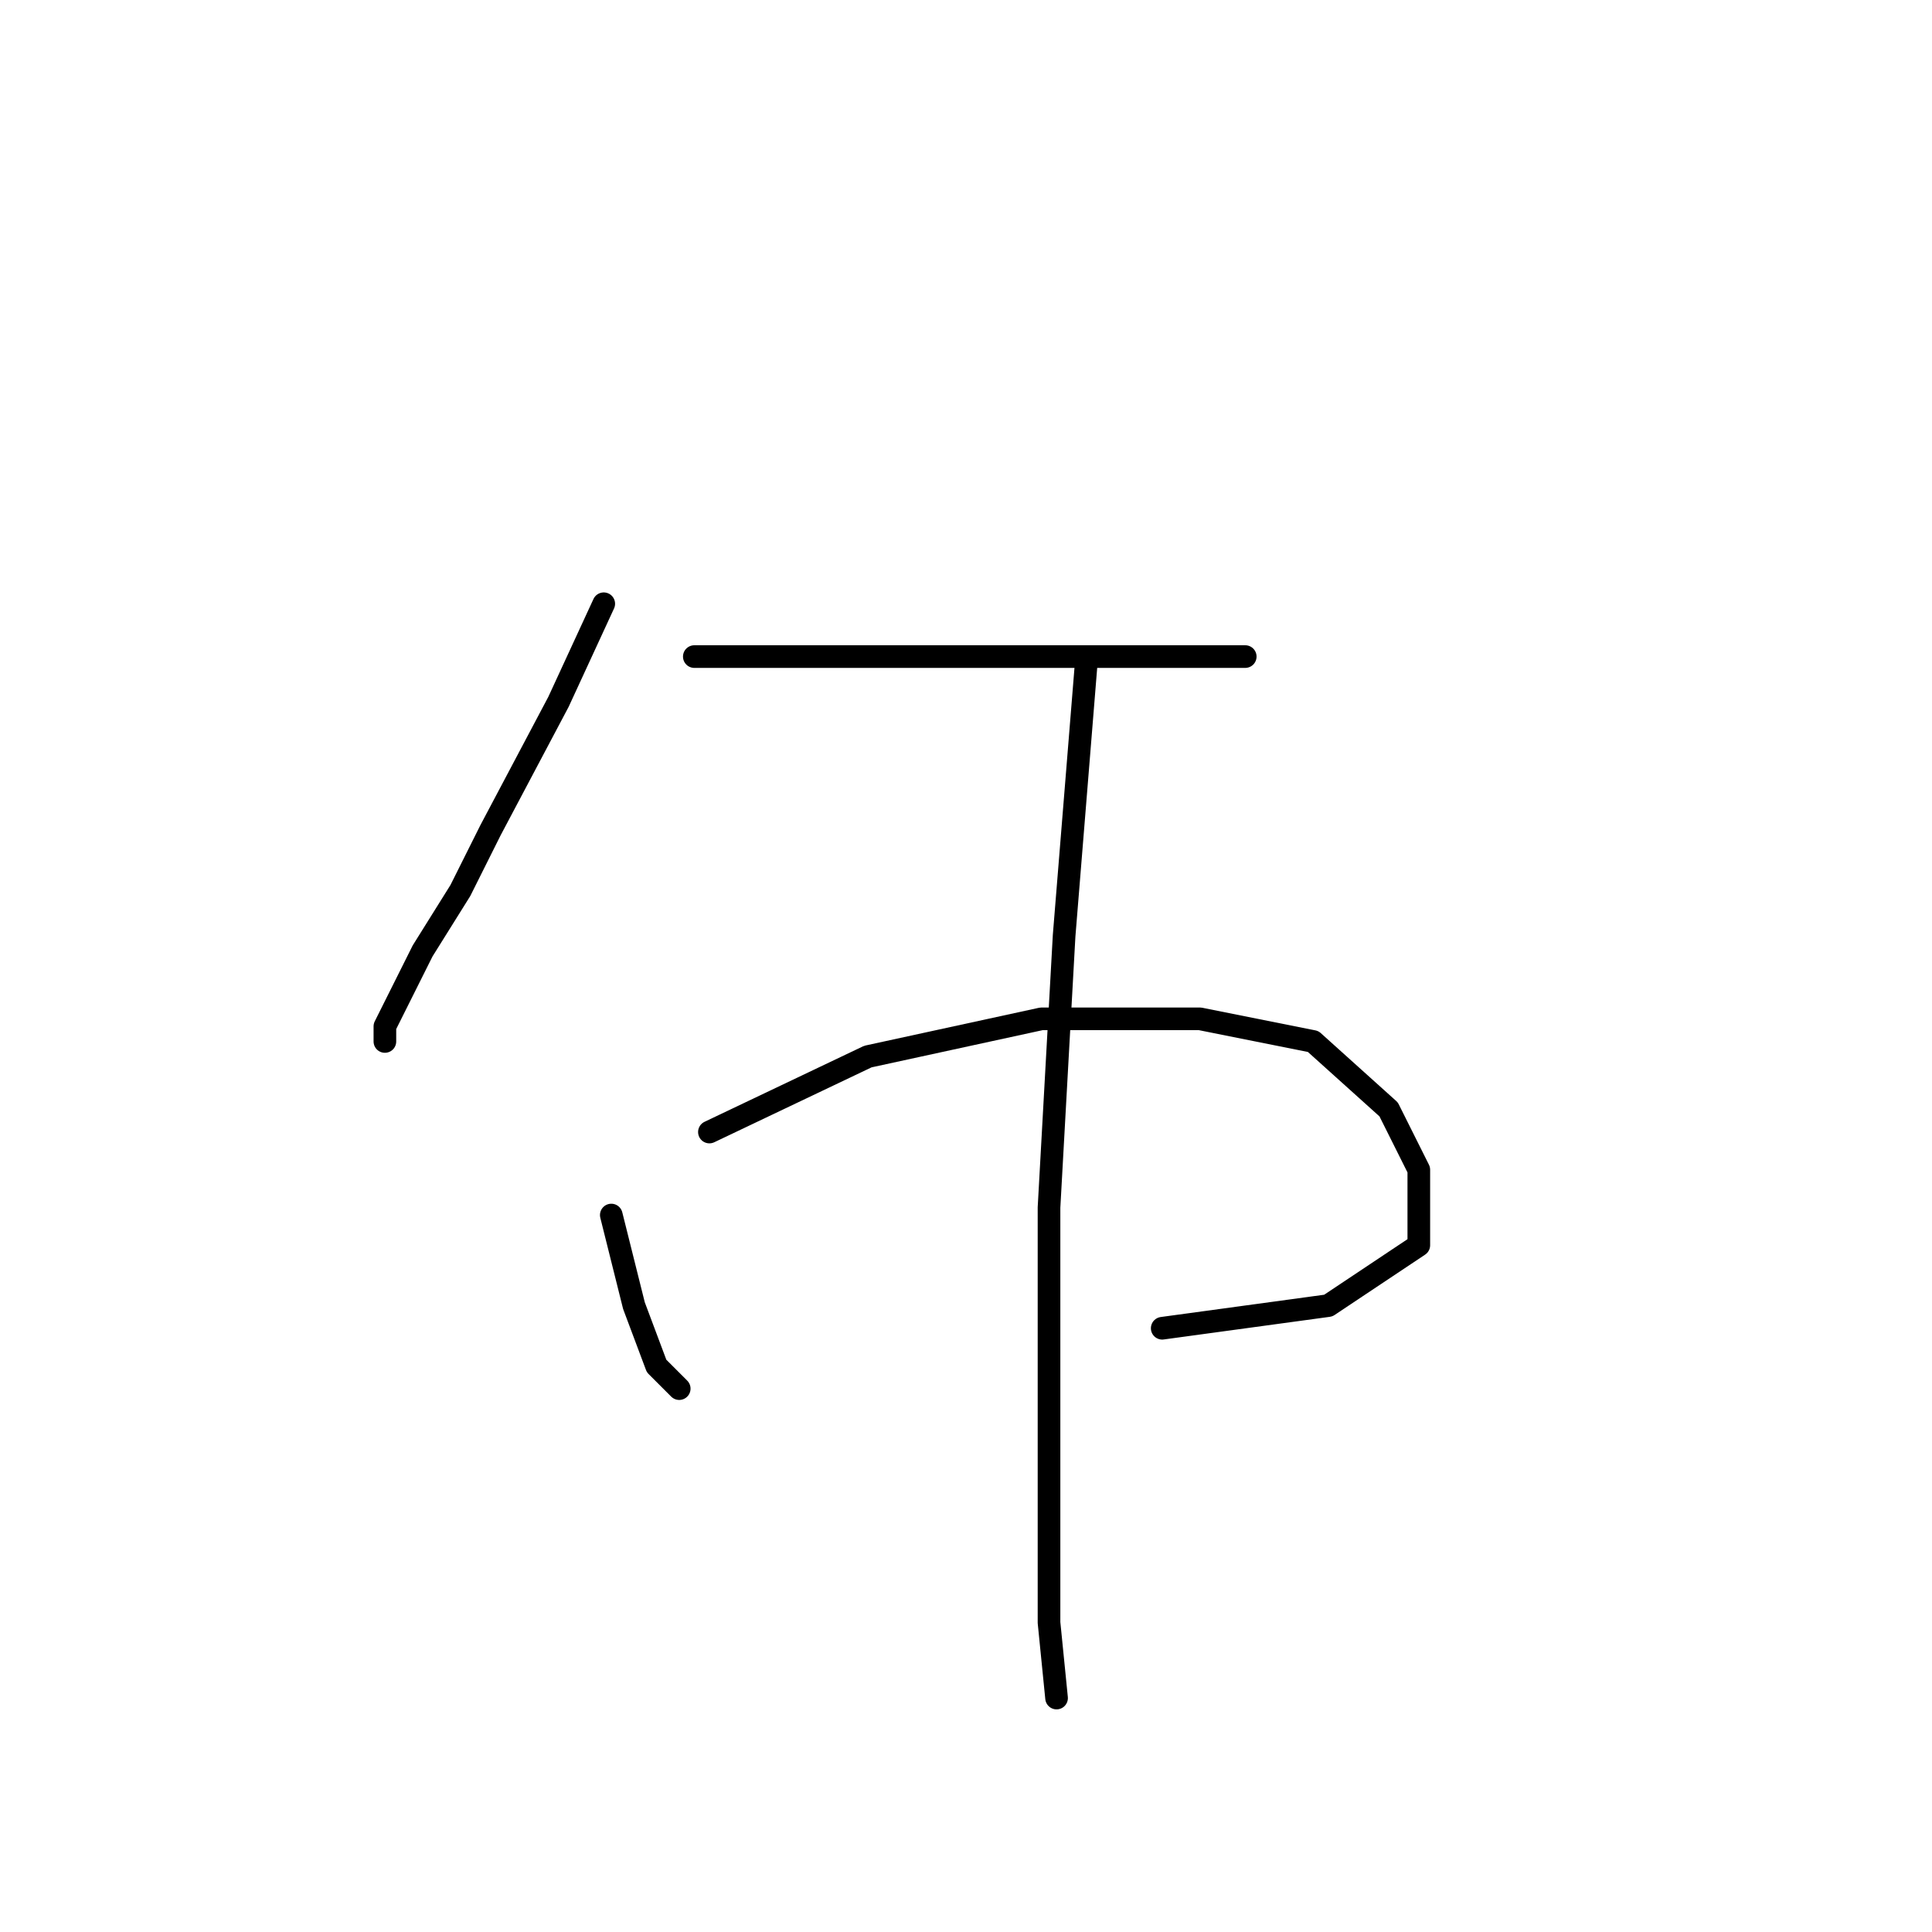<?xml version="1.0" standalone="no"?>
    <svg width="256" height="256" xmlns="http://www.w3.org/2000/svg" version="1.1">
    <polyline stroke="black" stroke-width="3" stroke-linecap="round" fill="transparent" stroke-linejoin="round" points="80 80 74 93 65 110 61 118 56 126 51 136 51 138 51 138 " />
        <polyline stroke="black" stroke-width="3" stroke-linecap="round" fill="transparent" stroke-linejoin="round" points="92 87 100 87 119 87 135 87 154 87 165 87 165 87 " />
        <polyline stroke="black" stroke-width="3" stroke-linecap="round" fill="transparent" stroke-linejoin="round" points="81 161 84 173 87 181 90 184 90 184 " />
        <polyline stroke="black" stroke-width="3" stroke-linecap="round" fill="transparent" stroke-linejoin="round" points="94 150 115 140 138 135 159 135 174 138 184 147 188 155 188 165 176 173 154 176 154 176 " />
        <polyline stroke="black" stroke-width="3" stroke-linecap="round" fill="transparent" stroke-linejoin="round" points="144 87 141 124 139 160 139 190 139 215 140 225 140 225 " />
        </svg>